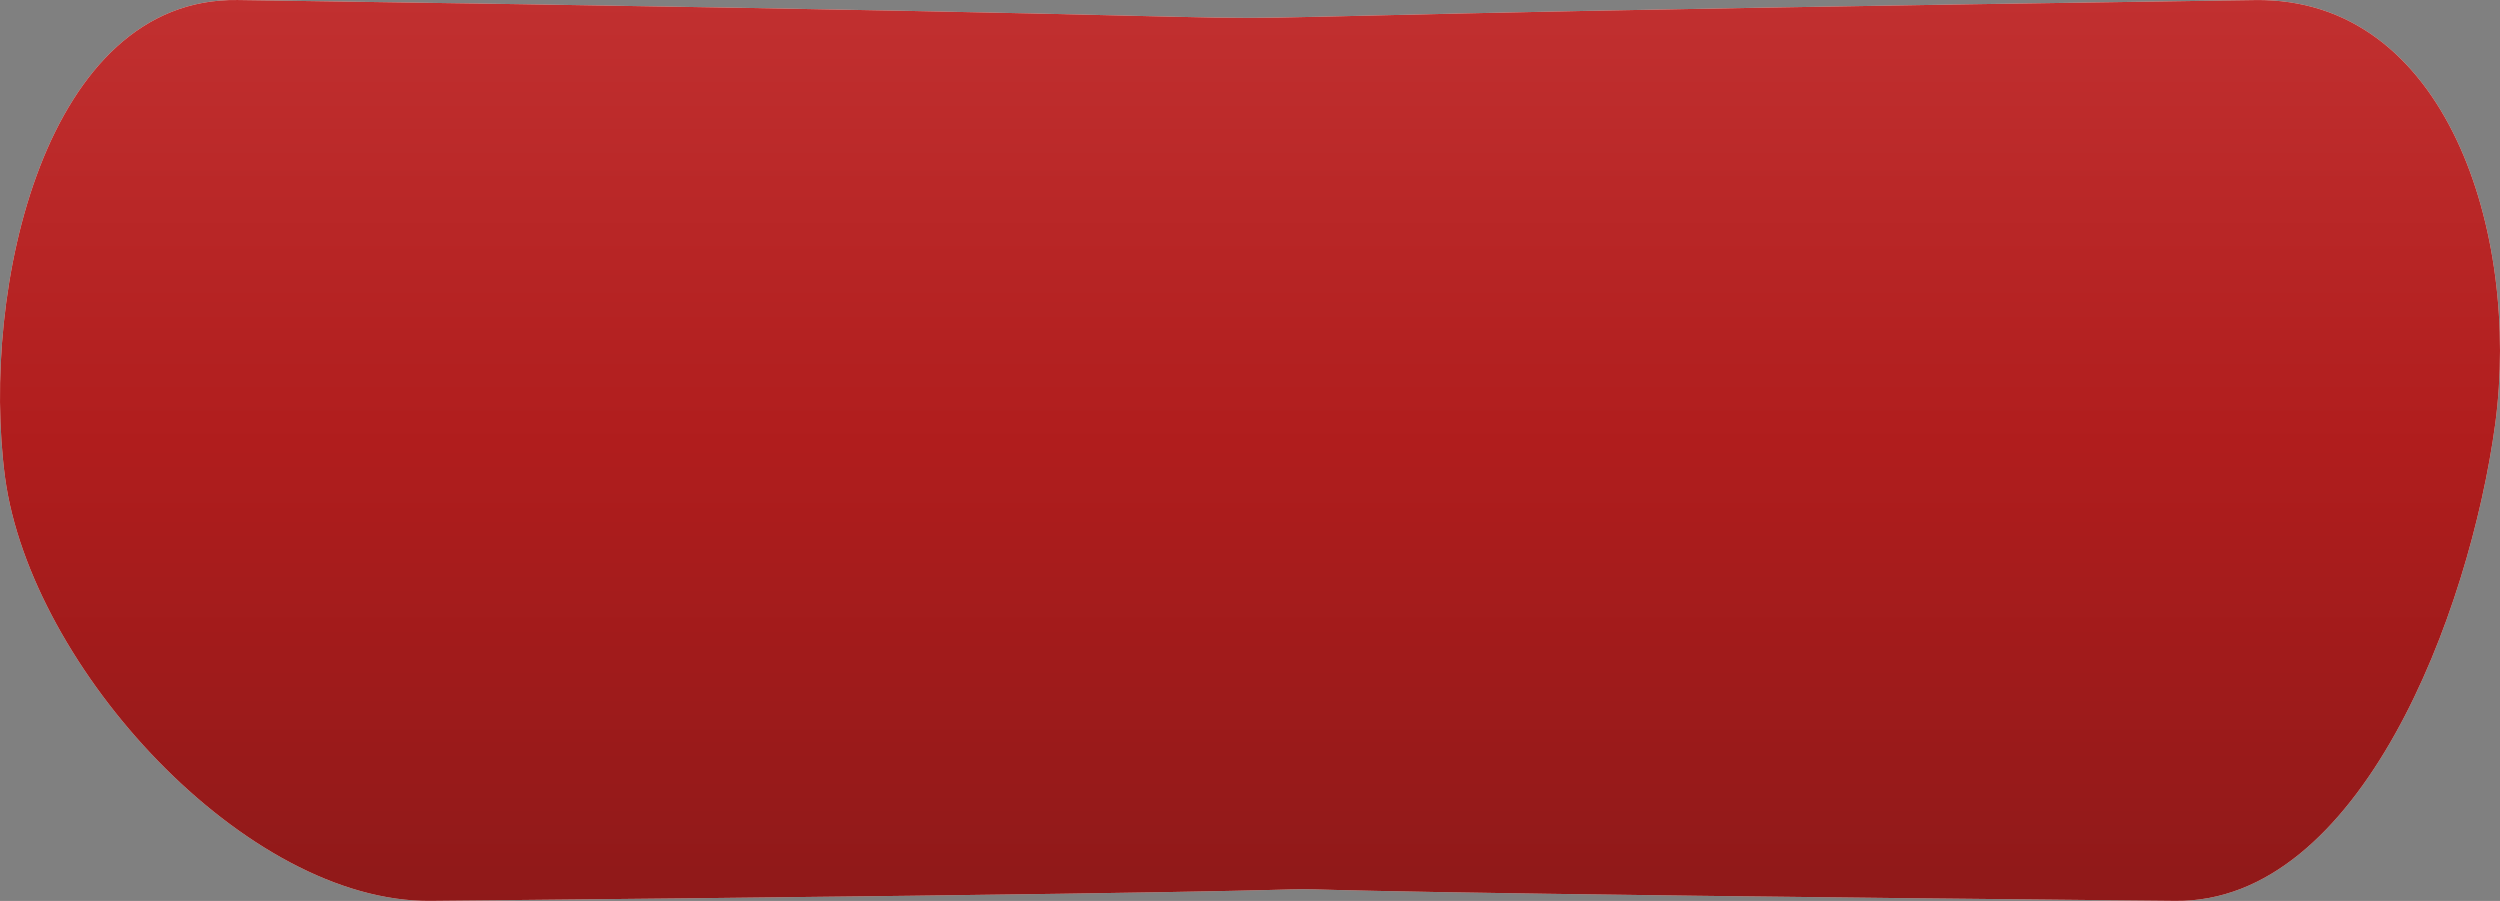 <svg  viewBox="0 0 555 200" fill="none" xmlns="http://www.w3.org/2000/svg">
<rect x="0" y="0" width="555" height="200" fill="#808080" stroke="none"/>
<path d="M482.898 199.995C118.7 196.539 459.884 196.539 95.688 199.997C54.652 200.476 6.842 148.221 1.132 106.032C-4.433 63.841 10.173 -0.674 52.752 0.005C428.739 5.279 124.593 5.291 500.58 0.018C543.162 -0.66 559.514 51.841 553.949 94.029C548.241 136.216 523.934 200.474 482.898 199.995Z" fill="#EFEAE1"/>
<path d="M482.898 199.995C118.7 196.539 459.884 196.539 95.688 199.997C54.652 200.476 6.842 148.221 1.132 106.032C-4.433 63.841 10.173 -0.674 52.752 0.005C428.739 5.279 124.593 5.291 500.58 0.018C543.162 -0.66 559.514 51.841 553.949 94.029C548.241 136.216 523.934 200.474 482.898 199.995Z" fill="url(#paint0_linear)"/>
<defs>
<linearGradient id="paint0_linear" x1="277.5" y1="0" x2="277.5" y2="200" gradientUnits="userSpaceOnUse">
<stop stop-color="#C13030"/>
<stop offset="0.495" stop-color="#B01D1D"/>
<stop offset="1" stop-color="#8F1919"/>
</linearGradient>
</defs>
</svg>
